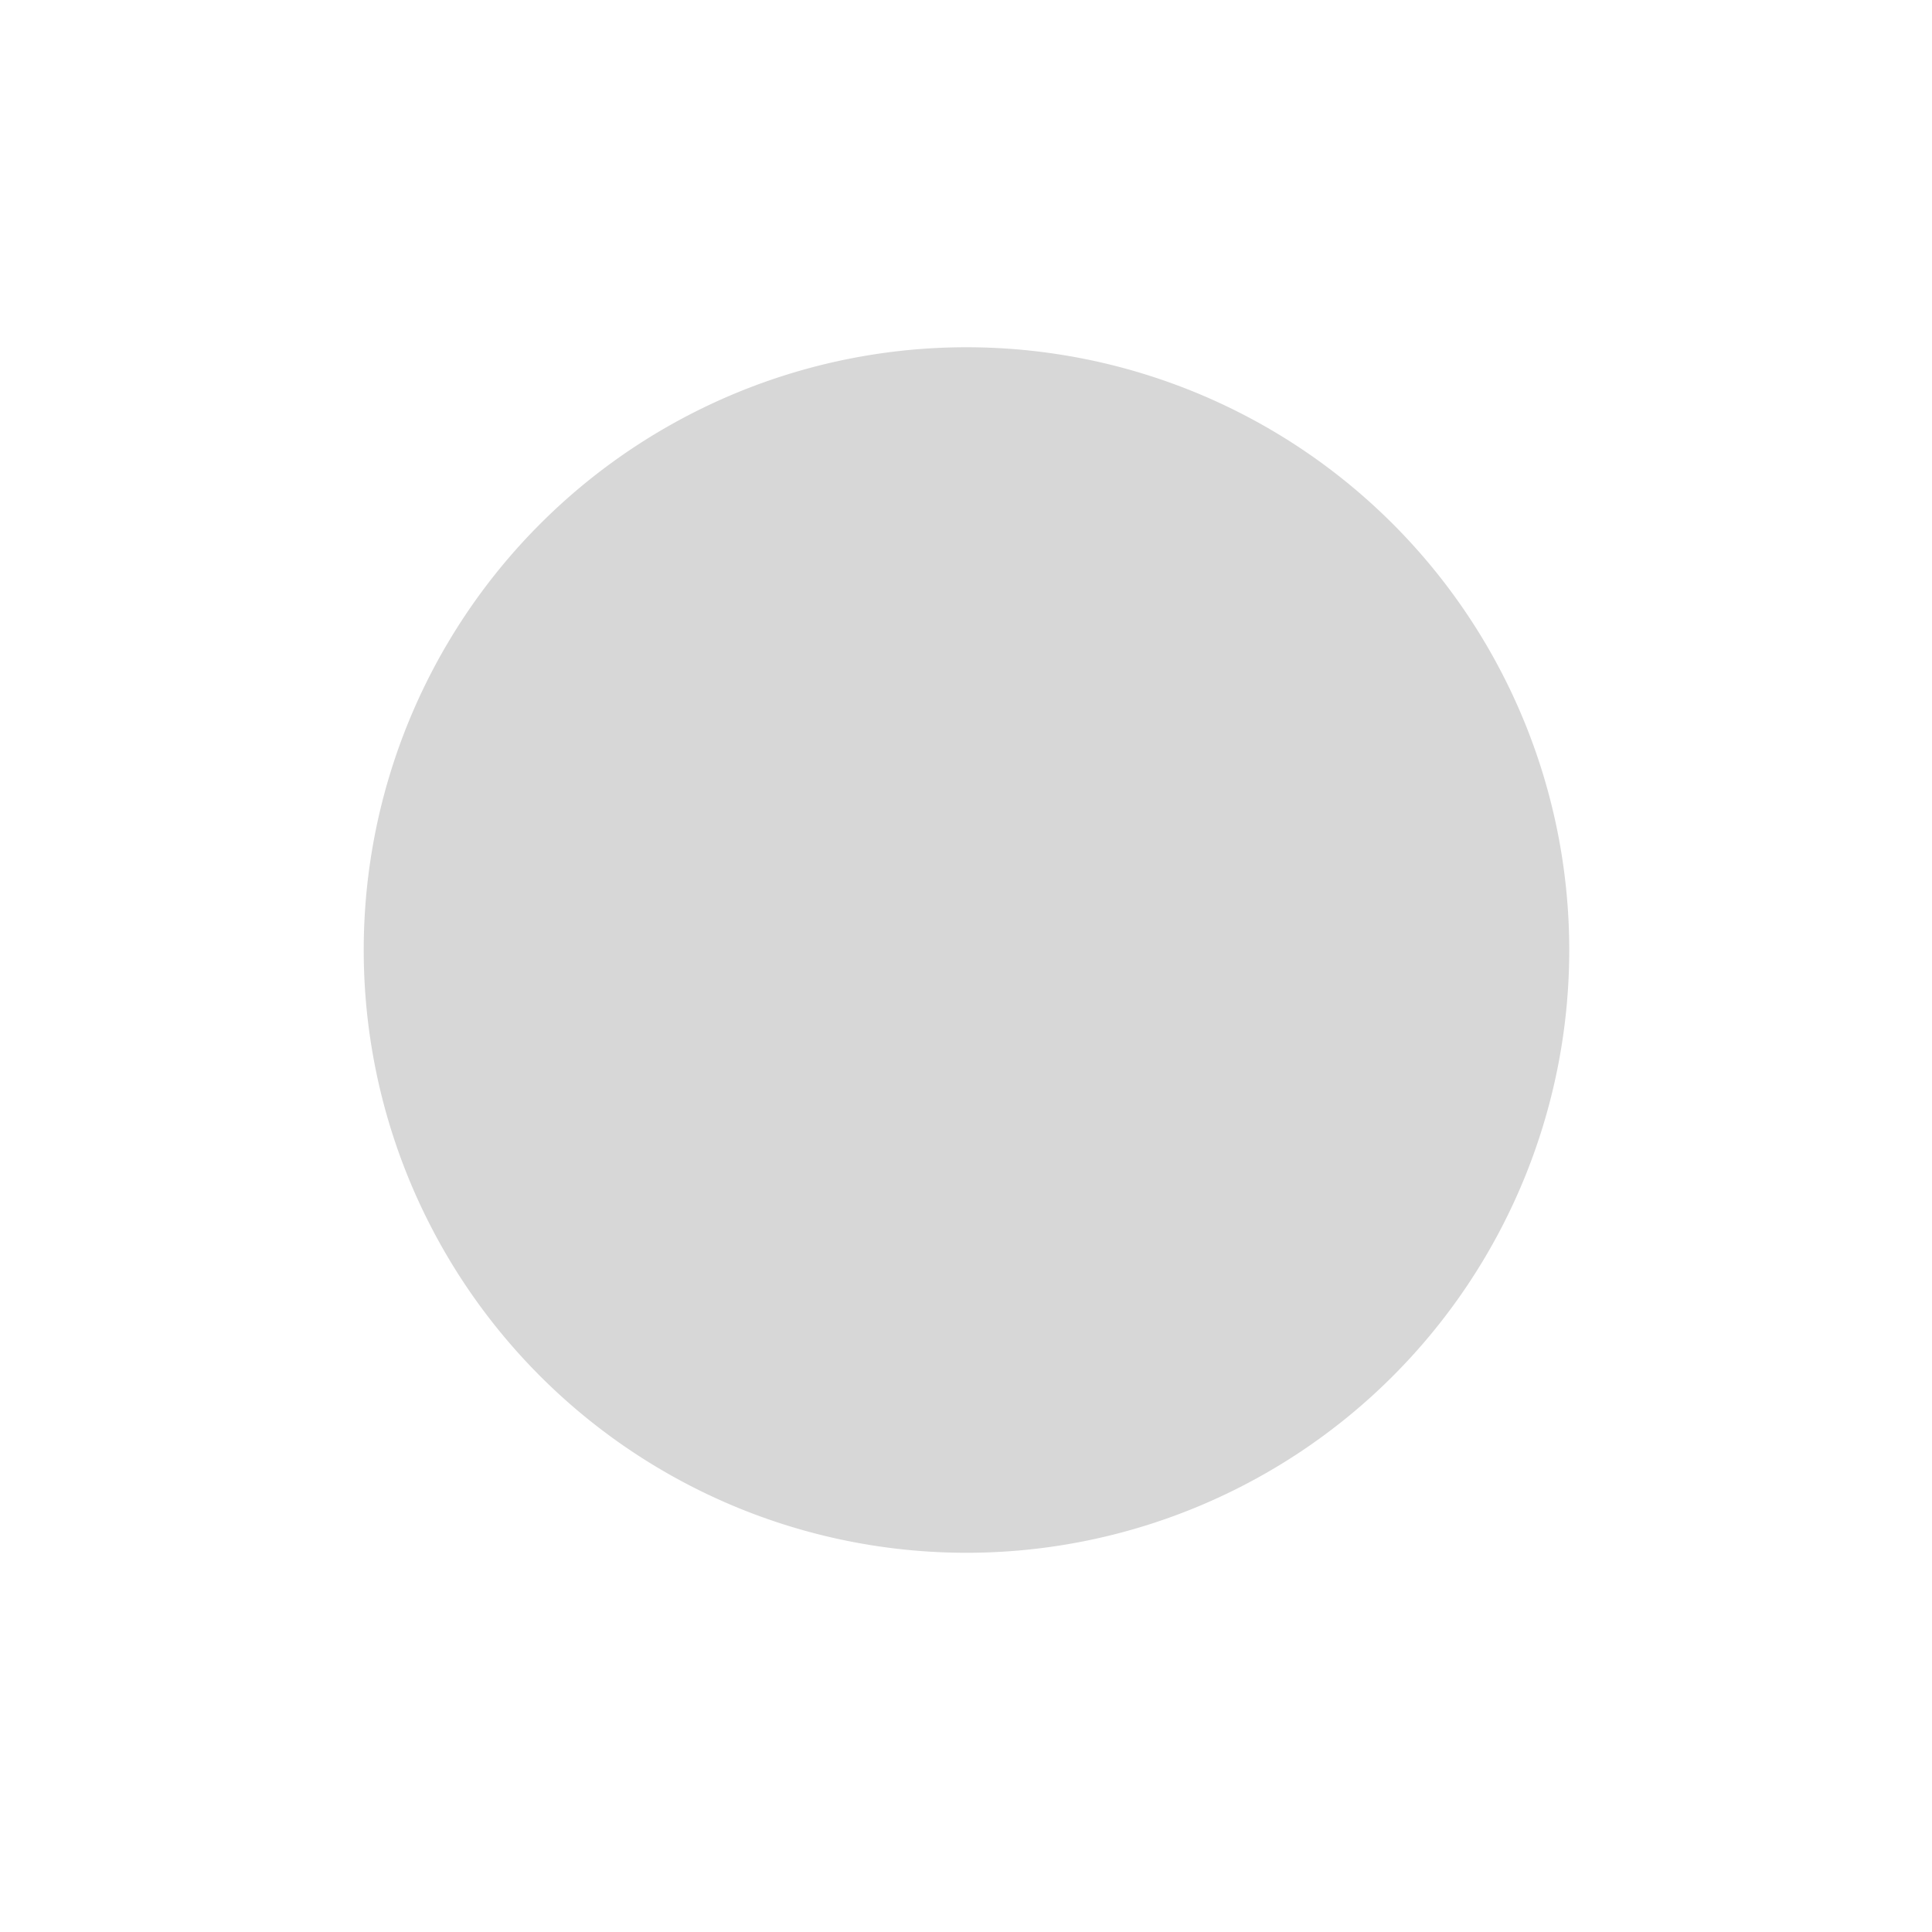 <?xml version="1.0" encoding="UTF-8" standalone="no"?>
<!-- Created with Inkscape (http://www.inkscape.org/) -->
<svg
   xmlns:dc="http://purl.org/dc/elements/1.1/"
   xmlns:cc="http://web.resource.org/cc/"
   xmlns:rdf="http://www.w3.org/1999/02/22-rdf-syntax-ns#"
   xmlns:svg="http://www.w3.org/2000/svg"
   xmlns="http://www.w3.org/2000/svg"
   xmlns:sodipodi="http://sodipodi.sourceforge.net/DTD/sodipodi-0.dtd"
   xmlns:inkscape="http://www.inkscape.org/namespaces/inkscape"
   width="64px"
   height="64px"
   id="svg2160"
   sodipodi:version="0.32"
   inkscape:version="0.45.1"
   sodipodi:docbase="/home/duncan/.icons/OSX2/scalable/apps"
   sodipodi:docname="nm-signal-100.svg"
   inkscape:output_extension="org.inkscape.output.svg.inkscape">
  <defs
     id="defs2162" />
  <sodipodi:namedview
     id="base"
     pagecolor="#ffffff"
     bordercolor="#666666"
     borderopacity="1.0"
     inkscape:pageopacity="0.0"
     inkscape:pageshadow="2"
     inkscape:zoom="5.5"
     inkscape:cx="32"
     inkscape:cy="31.360691"
     inkscape:current-layer="layer1"
     showgrid="true"
     inkscape:document-units="px"
     inkscape:grid-bbox="true"
     inkscape:window-width="696"
     inkscape:window-height="539"
     inkscape:window-x="82"
     inkscape:window-y="220" />
  <g
     id="layer1"
     inkscape:label="Layer 1"
     inkscape:groupmode="layer">
    <path
       sodipodi:type="arc"
       style="opacity:1;fill:#d7d7d7;fill-opacity:1;stroke:#d7d7d7;stroke-width:6.447;stroke-miterlimit:4;stroke-dasharray:none;stroke-opacity:1"
       id="path2168"
       sodipodi:cx="32"
       sodipodi:cy="31.454546"
       sodipodi:rx="30"
       sodipodi:ry="30"
       d="M 62 31.455 A 30 30 0 1 1  2,31.455 A 30 30 0 1 1  62 31.455 z"
       transform="matrix(0.601,0,0,0.601,12.784,12.566)" />
  </g>
</svg>
